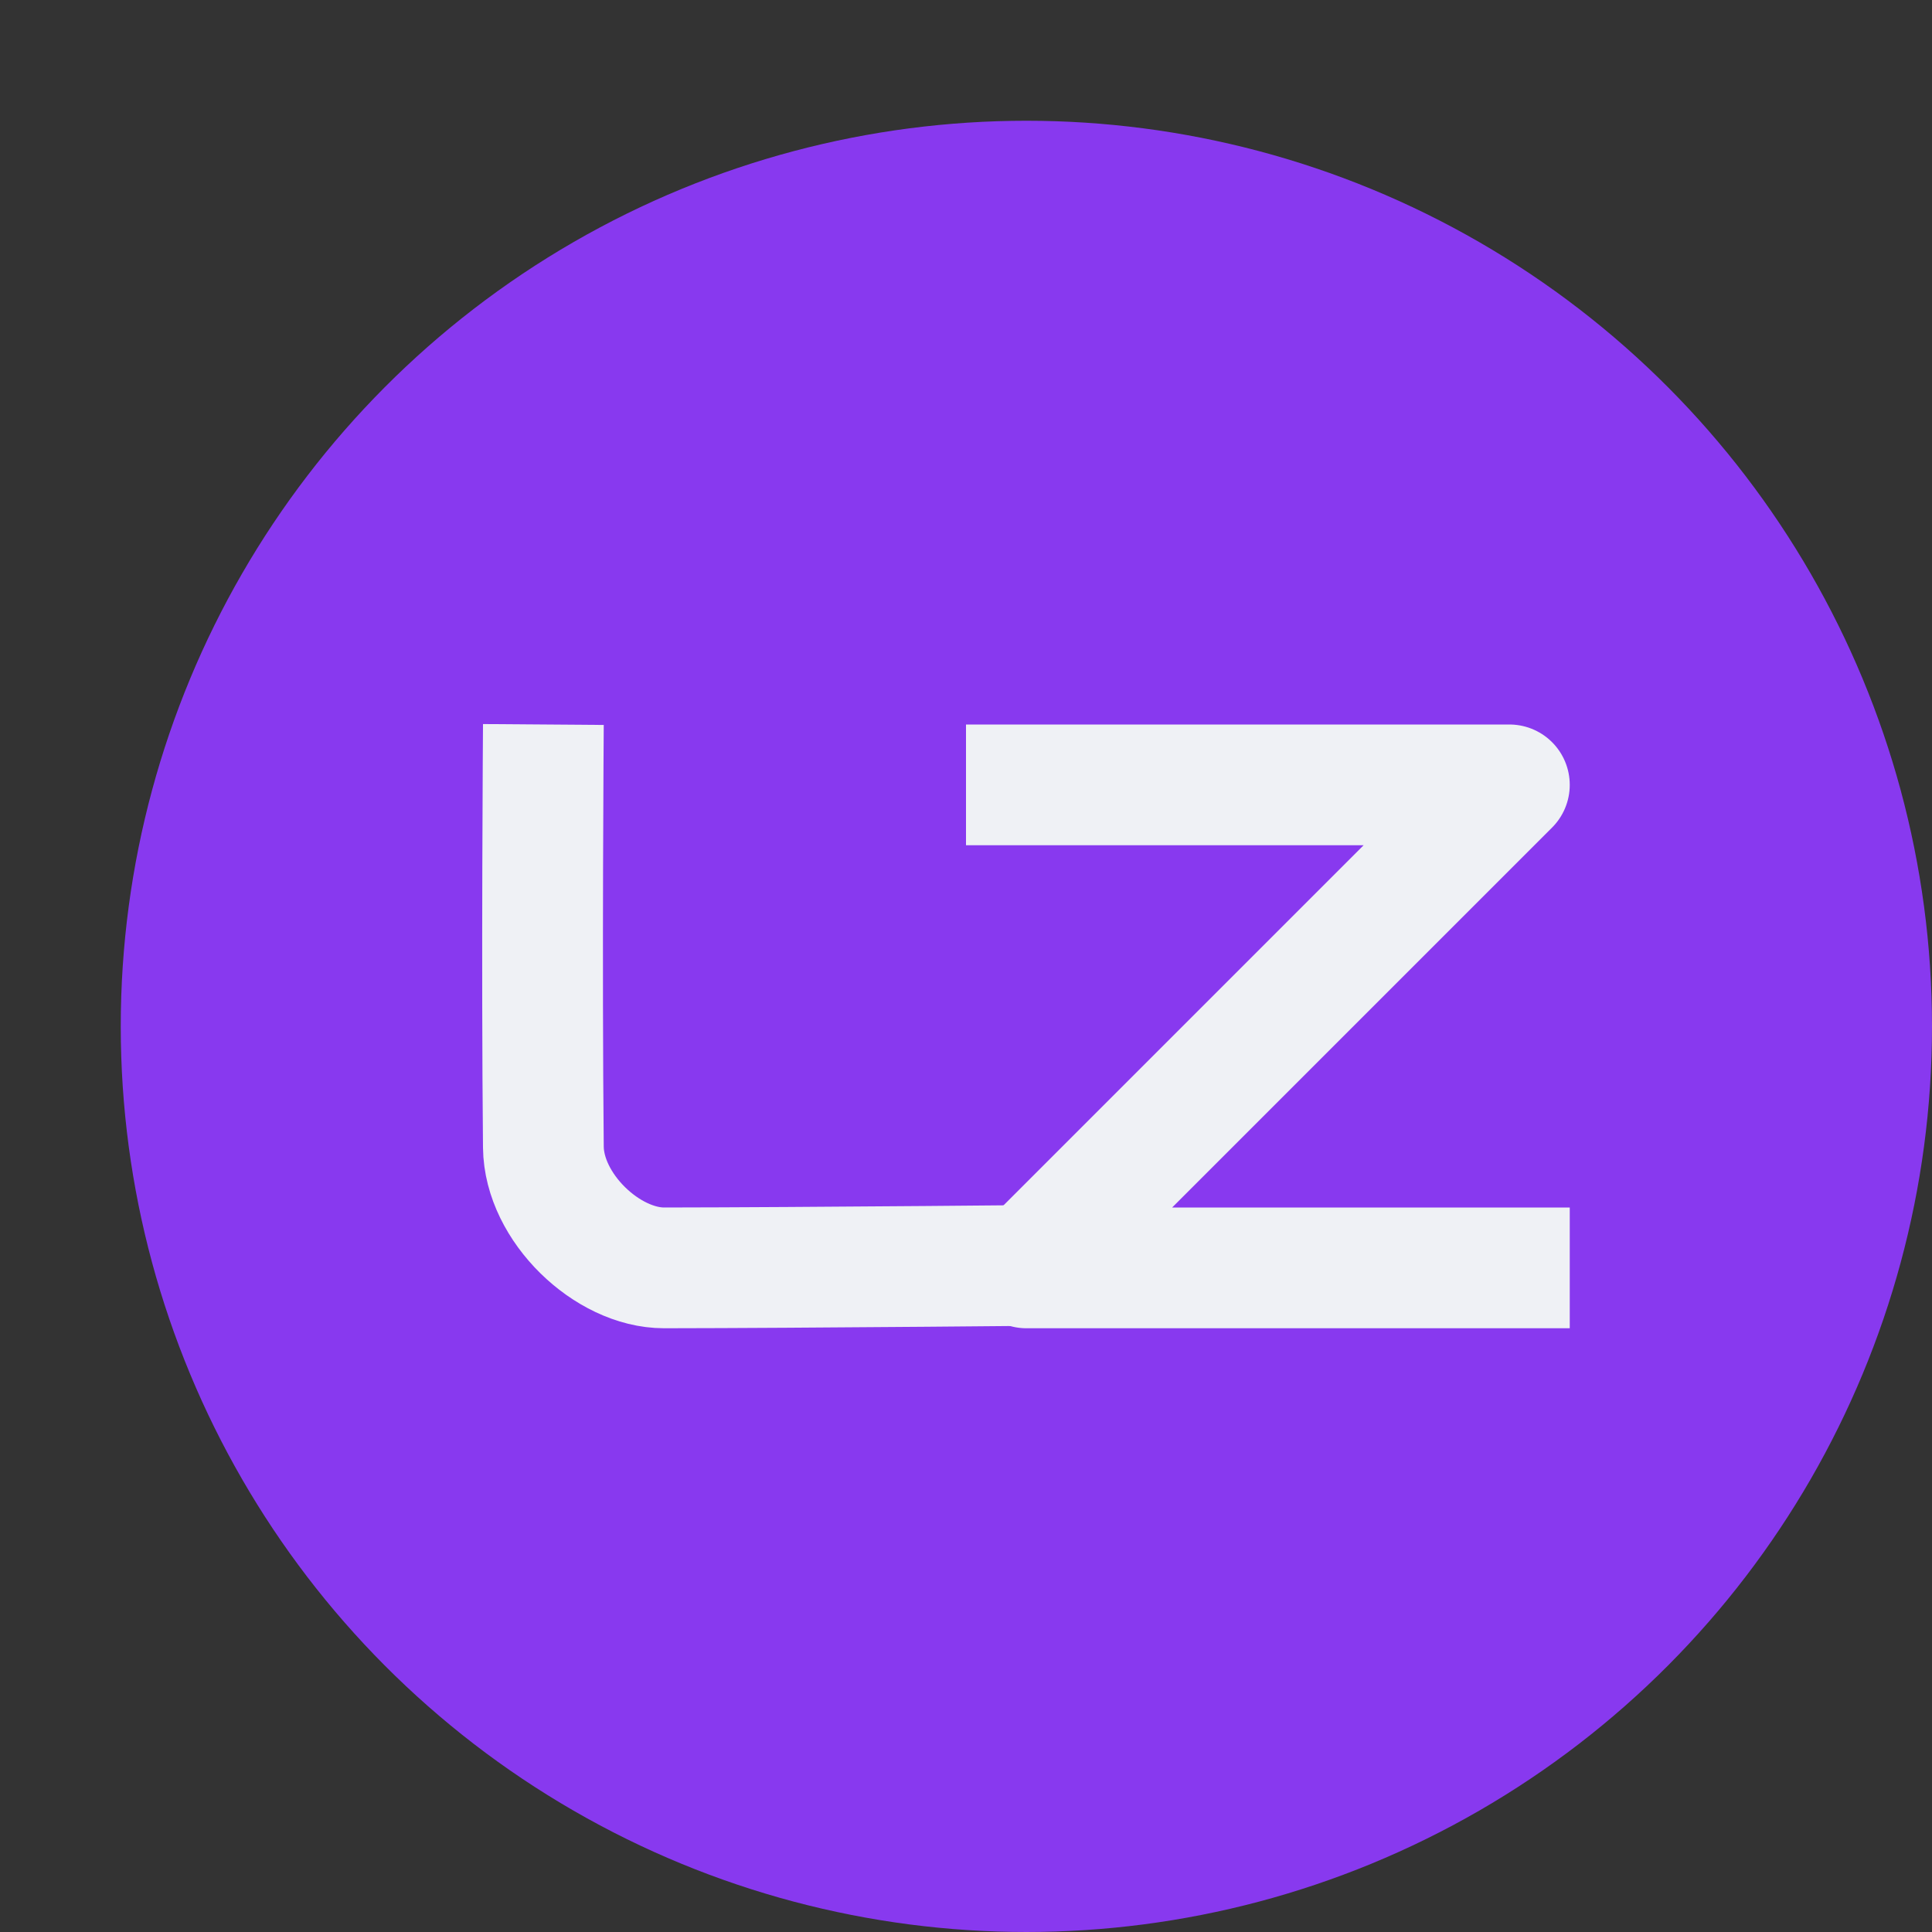 <svg width="16" height="16" version="1.1" xmlns="http://www.w3.org/2000/svg">
 <rect width="100%" height="100%" fill="#333333" stroke="none"/>
 <circle cx="8.5" cy="8.5" r="7.5" style="fill:#8839ef"/>
 <path d="m9 10.476s-2.384 0.023-3.5 0.024c-0.471 3.52e-4 -0.995-0.5-1-1-0.015-1.5 0-3.5 0-3.5" style="fill:none;stroke-width:1px;stroke:#eff1f5"/>
 <path d="m8 6.5h4.5l-4 4h4.5" style="fill:none;stroke-linejoin:round;stroke:#eff1f5"/>
</svg>
